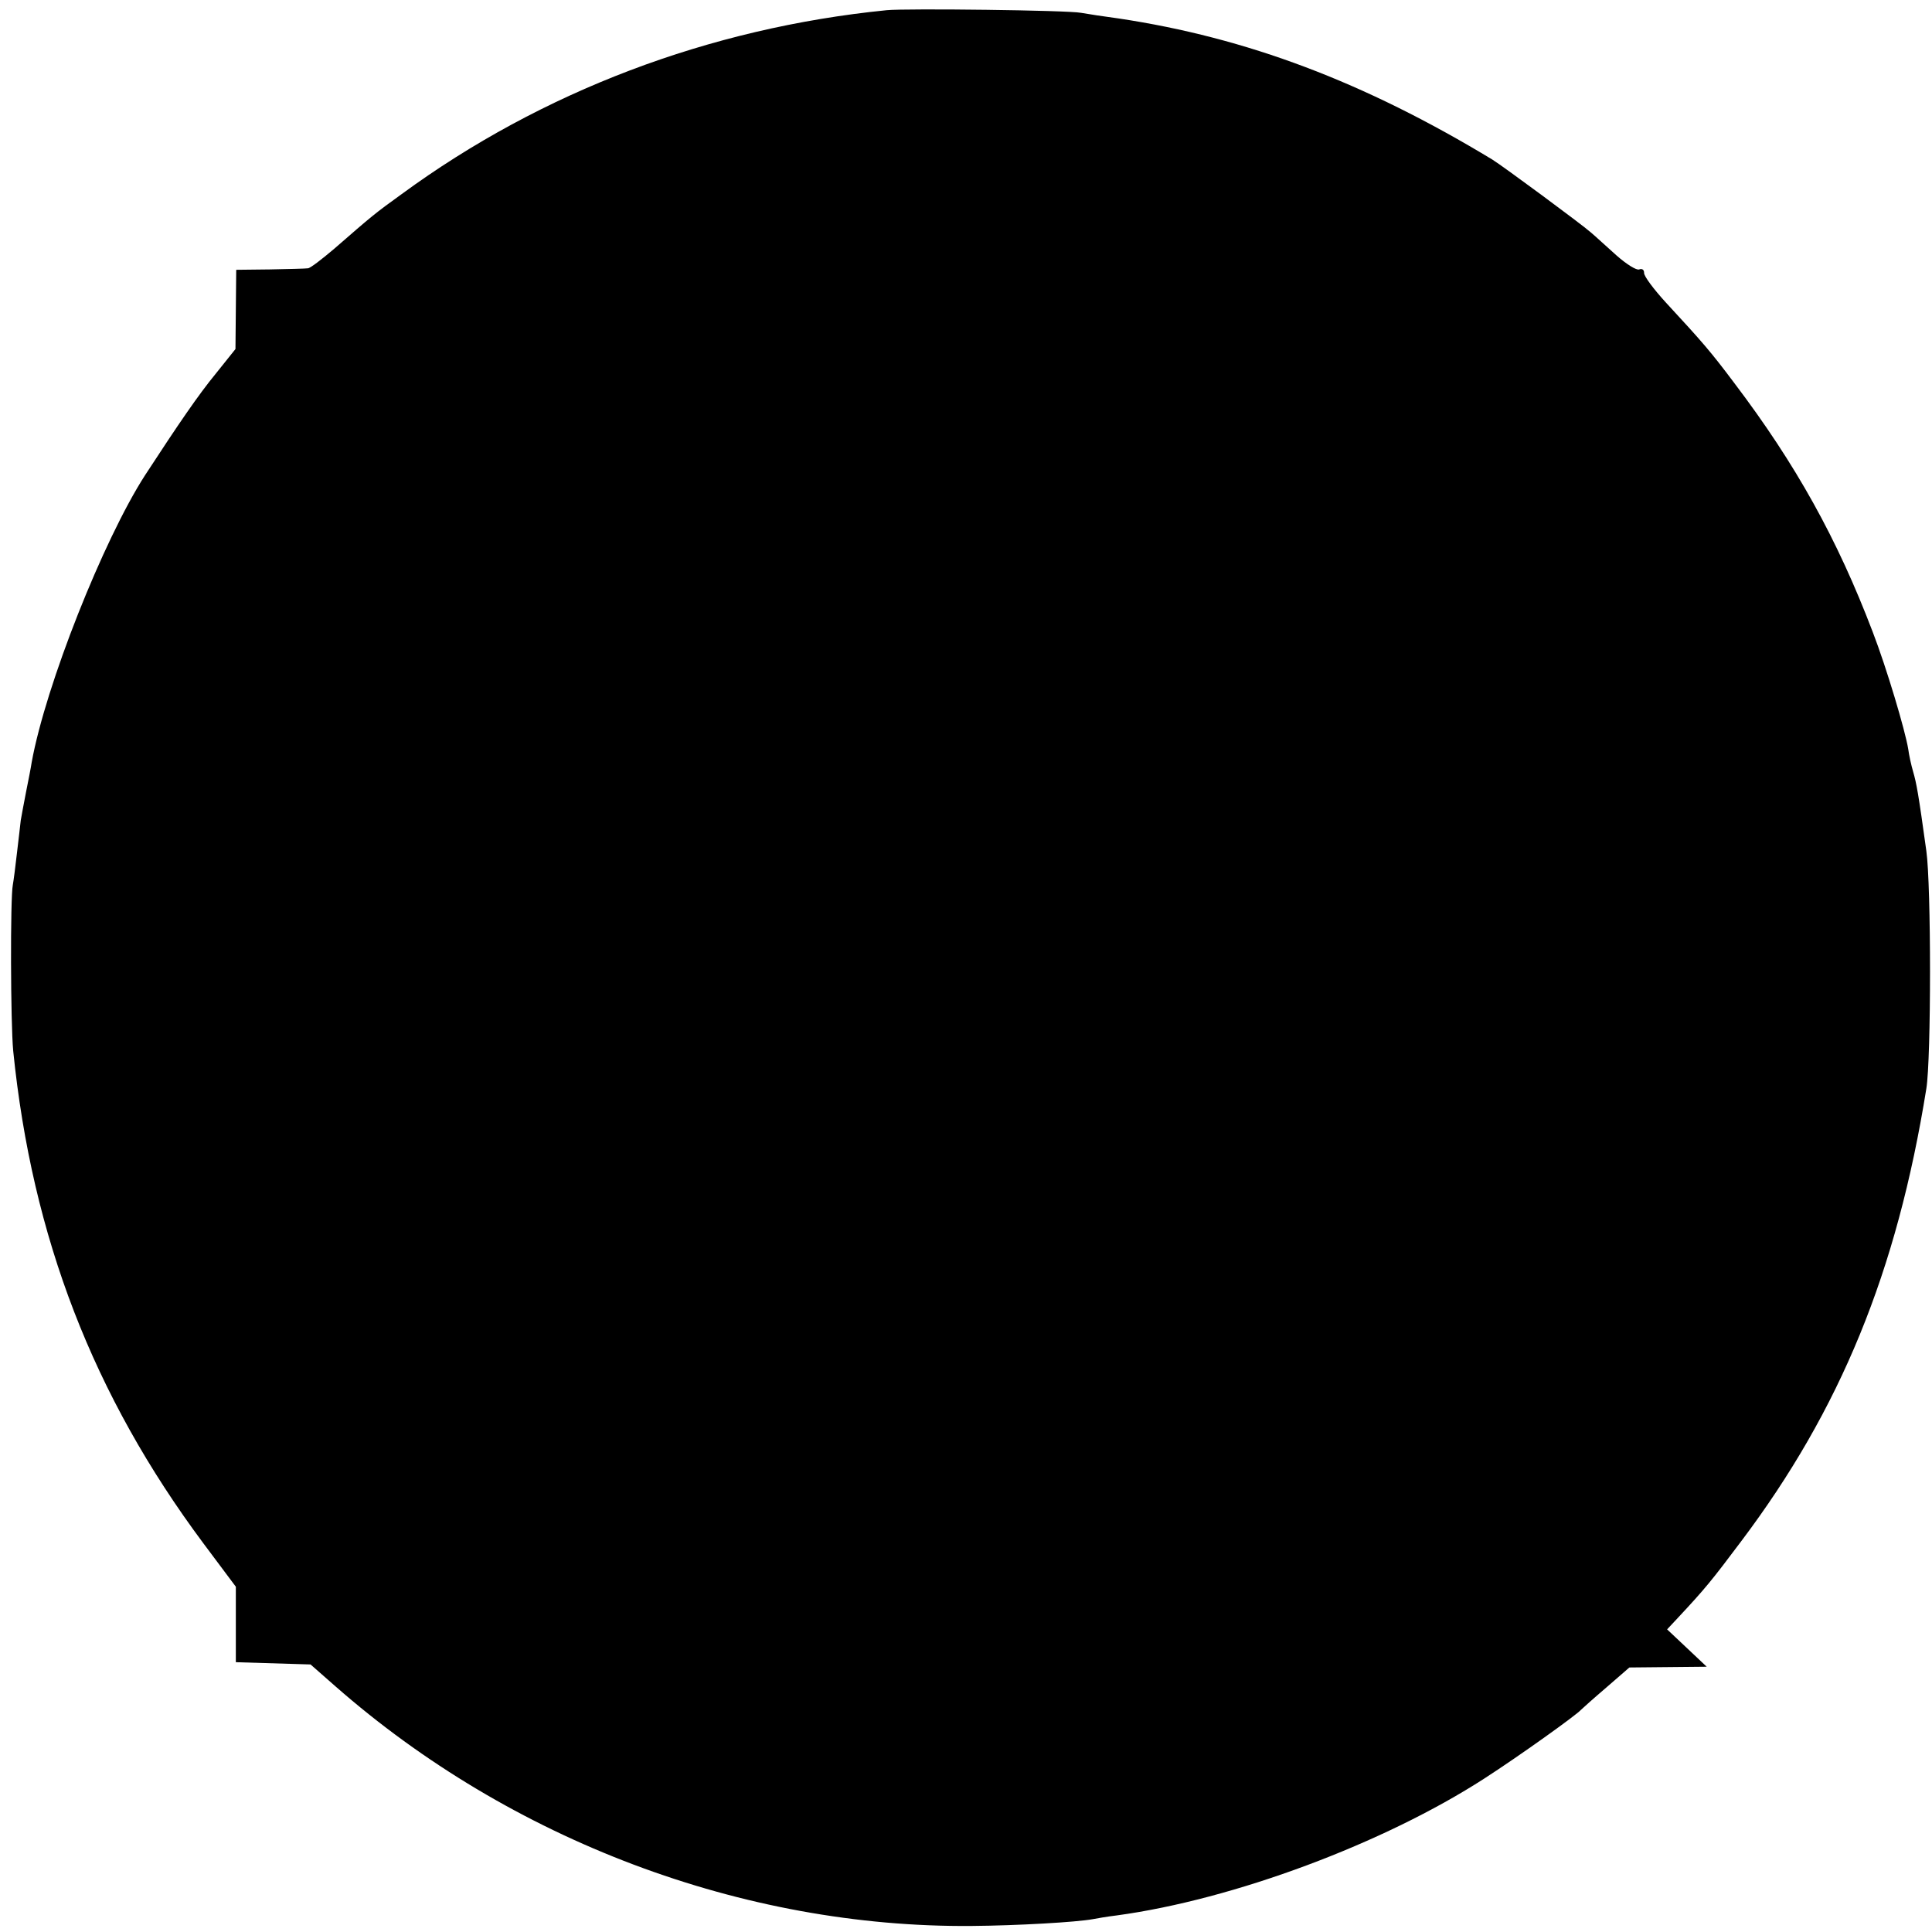 <?xml version="1.0" standalone="no"?>
<!DOCTYPE svg PUBLIC "-//W3C//DTD SVG 20010904//EN"
 "http://www.w3.org/TR/2001/REC-SVG-20010904/DTD/svg10.dtd">
<svg version="1.0" xmlns="http://www.w3.org/2000/svg"
 width="512pt" height="512pt" viewBox="0 0 512 512"
 preserveAspectRatio="xMidYMid meet">
<g transform="translate(0,512) scale(0.1,-0.1)"
fill="#000000" stroke="none">
<path d="M2350 5093 c-471 -47 -915 -216 -1285 -487 -72 -52 -78 -57 -179
-145 -33 -28 -64 -52 -70 -52 -6 -1 -51 -2 -101 -3 l-89 -1 -1 -105 -1 -105
-52 -65 c-46 -56 -98 -132 -188 -270 -110 -171 -263 -556 -300 -760 -2 -14 -9
-49 -15 -79 -6 -30 -12 -64 -14 -75 -1 -12 -6 -50 -10 -86 -4 -36 -9 -74 -11
-85 -7 -34 -6 -367 1 -440 50 -494 212 -913 504 -1305 l86 -115 0 -100 0 -100
99 -3 99 -3 66 -58 c465 -408 1080 -640 1686 -635 122 1 277 10 321 18 10 2
39 7 64 10 309 42 708 191 974 363 90 58 244 168 256 182 3 3 33 30 67 59 l61
53 103 1 102 1 -53 50 -52 49 29 31 c71 76 89 98 167 202 263 349 413 714 491
1200 13 80 13 538 0 630 -21 152 -26 179 -35 210 -5 17 -11 44 -13 60 -8 49
-57 214 -94 310 -94 247 -204 445 -367 660 -63 84 -84 108 -181 213 -33 36
-59 71 -58 79 0 8 -5 12 -13 9 -7 -3 -34 14 -60 37 -26 23 -56 51 -68 61 -25
22 -232 175 -261 193 -340 206 -651 323 -990 374 -38 5 -83 12 -100 15 -35 7
-464 12 -515 7z"/>
</g>
</svg>
